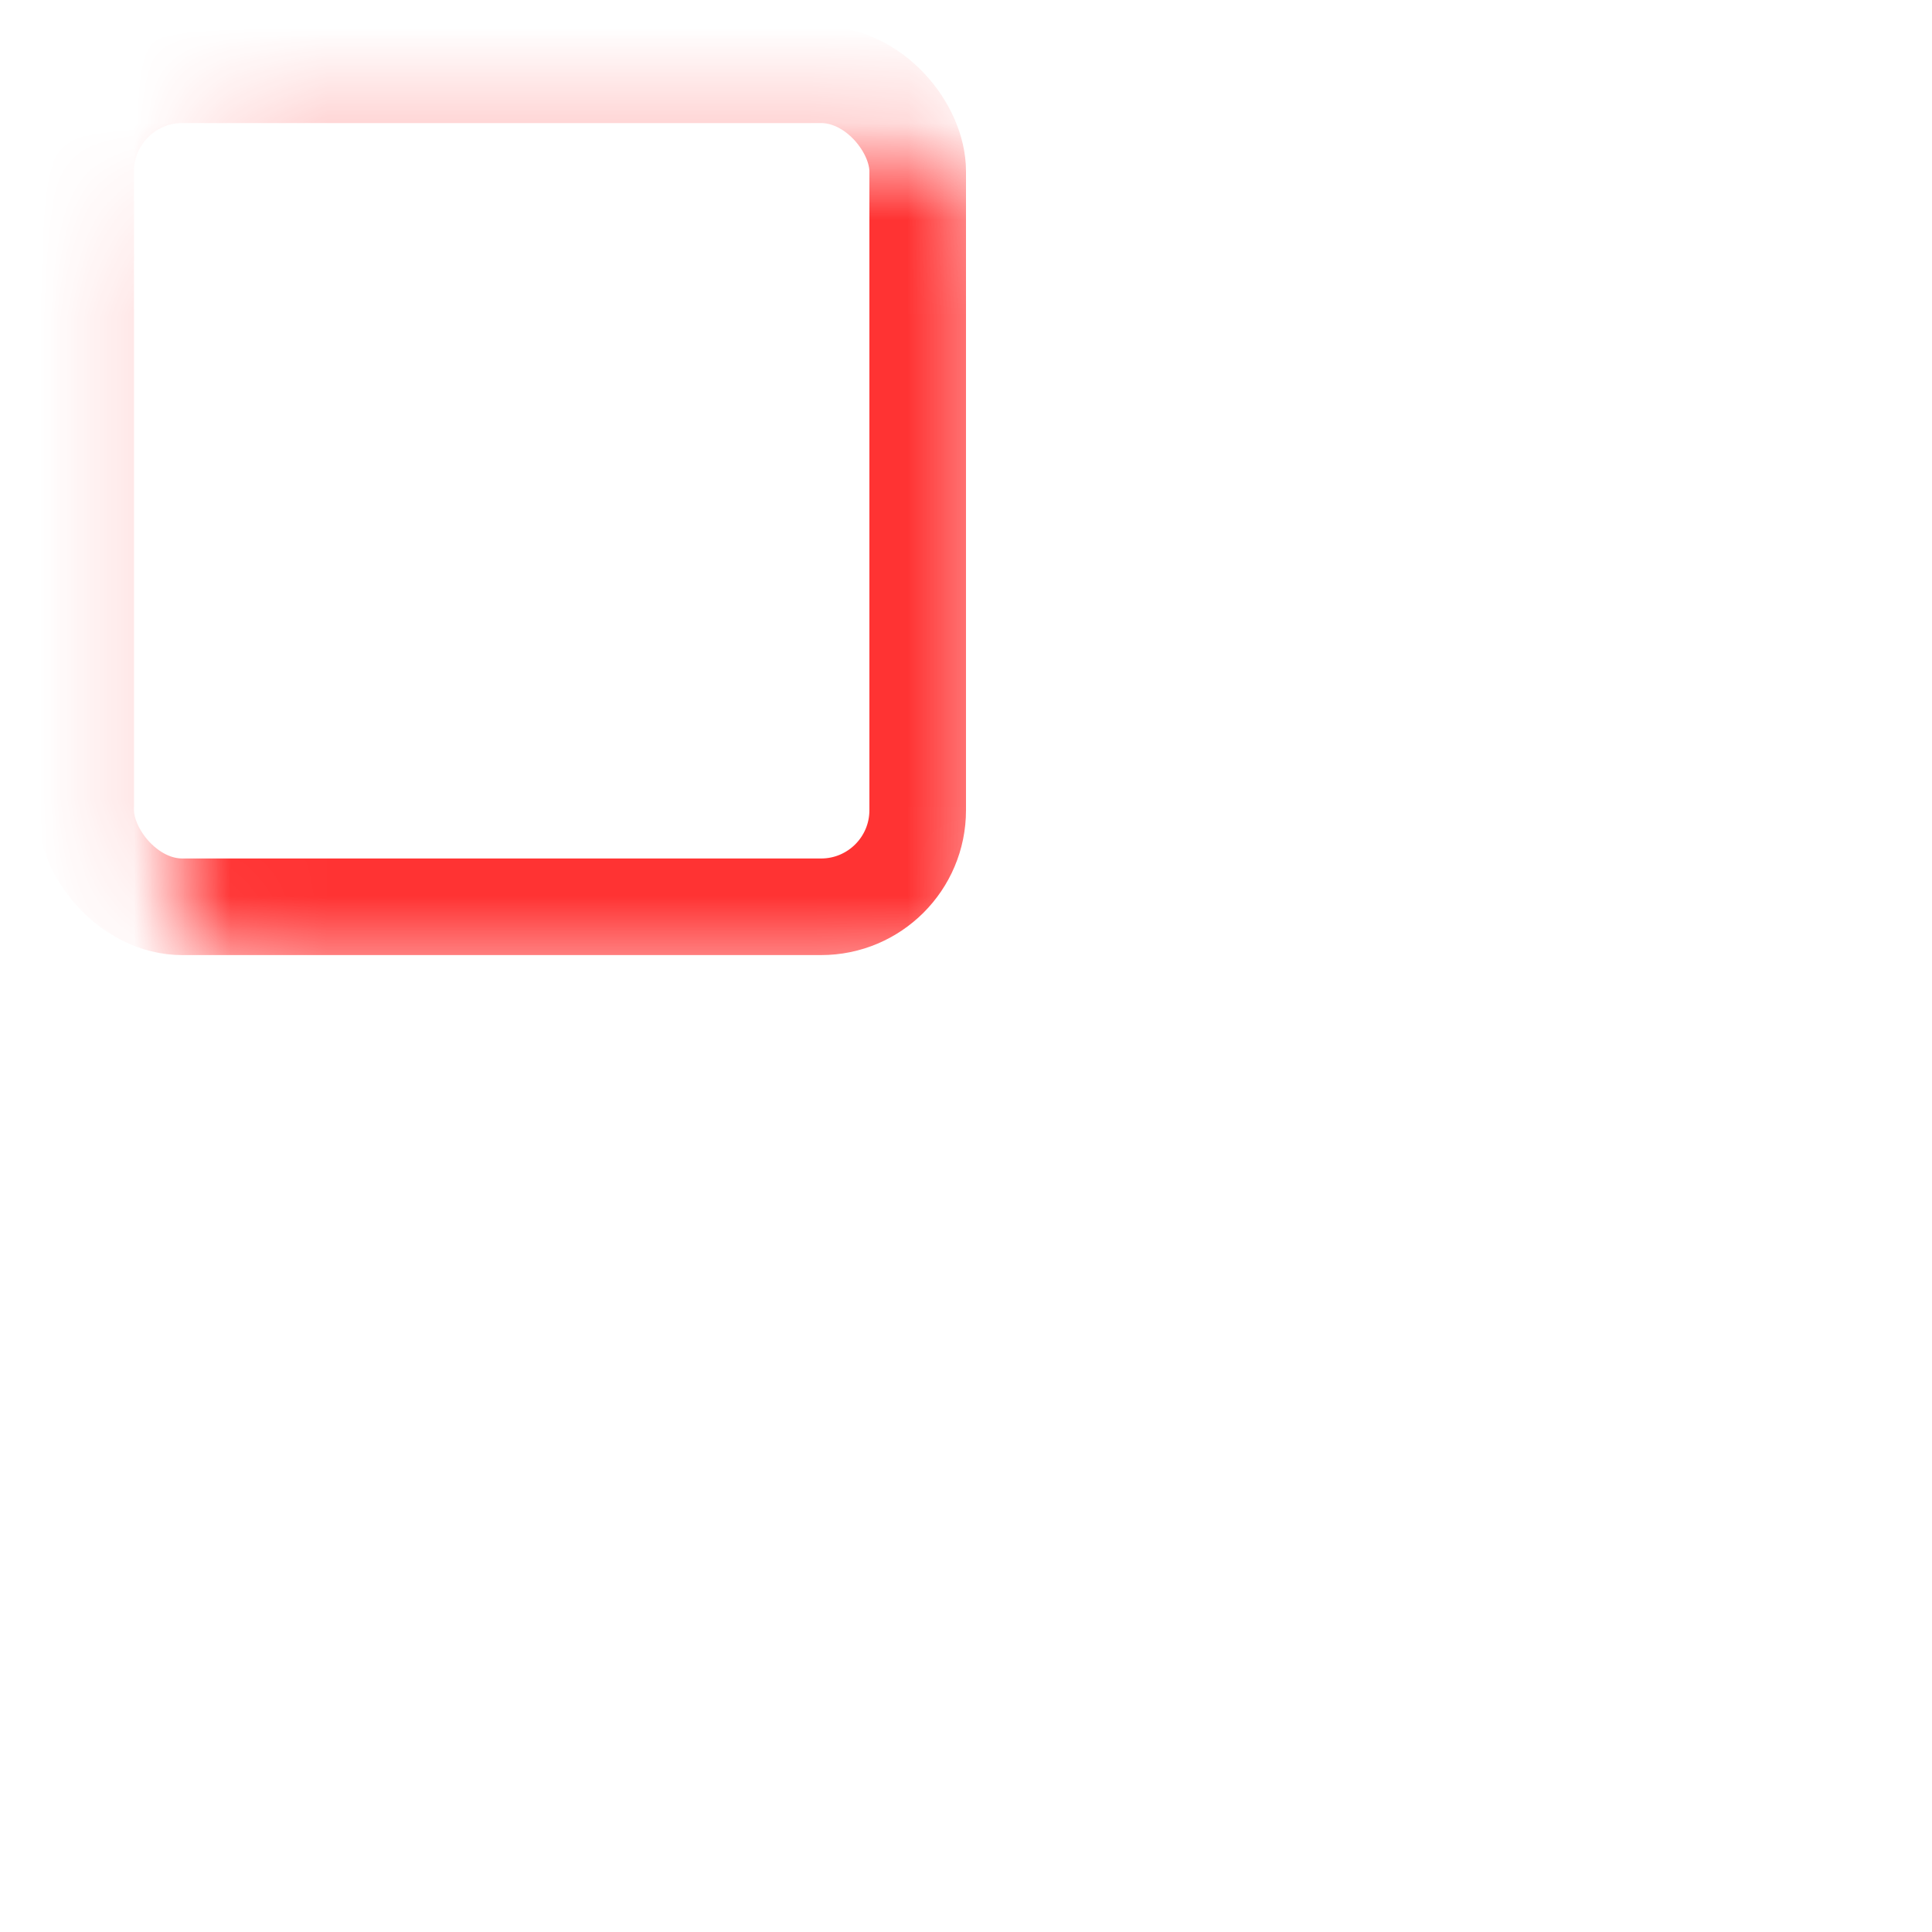 <svg width="20" height="20" viewBox="0 0 20 20" fill="none" xmlns="http://www.w3.org/2000/svg">
<mask id="path-1-inside-1_1_1081" fill="white">
<rect x="0.887" y="0.774" width="8.613" height="8.613" rx="1"/>
</mask>
<rect x="0.887" y="0.774" width="8.613" height="8.613" rx="1" stroke="#FF3333" strokeWidth="3" mask="url(#path-1-inside-1_1_1081)"/>
<mask id="path-2-inside-2_1_1081" fill="white">
<rect x="10.5" y="0.774" width="8.613" height="8.613" rx="1"/>
</mask>
<rect x="10.5" y="0.774" width="8.613" height="8.613" rx="1" stroke="#FF3333" strokeWidth="3" mask="url(#path-2-inside-2_1_1081)"/>
<mask id="path-3-inside-3_1_1081" fill="white">
<rect x="0.887" y="11.387" width="8.613" height="8.613" rx="1"/>
</mask>
<rect x="0.887" y="11.387" width="8.613" height="8.613" rx="1" stroke="#FF3333" strokeWidth="3" mask="url(#path-3-inside-3_1_1081)"/>
<mask id="path-4-inside-4_1_1081" fill="white">
<rect x="10.5" y="11.387" width="8.613" height="8.613" rx="1"/>
</mask>
<rect x="10.5" y="11.387" width="8.613" height="8.613" rx="1" stroke="#FF3333" strokeWidth="3" mask="url(#path-4-inside-4_1_1081)"/>
</svg>
